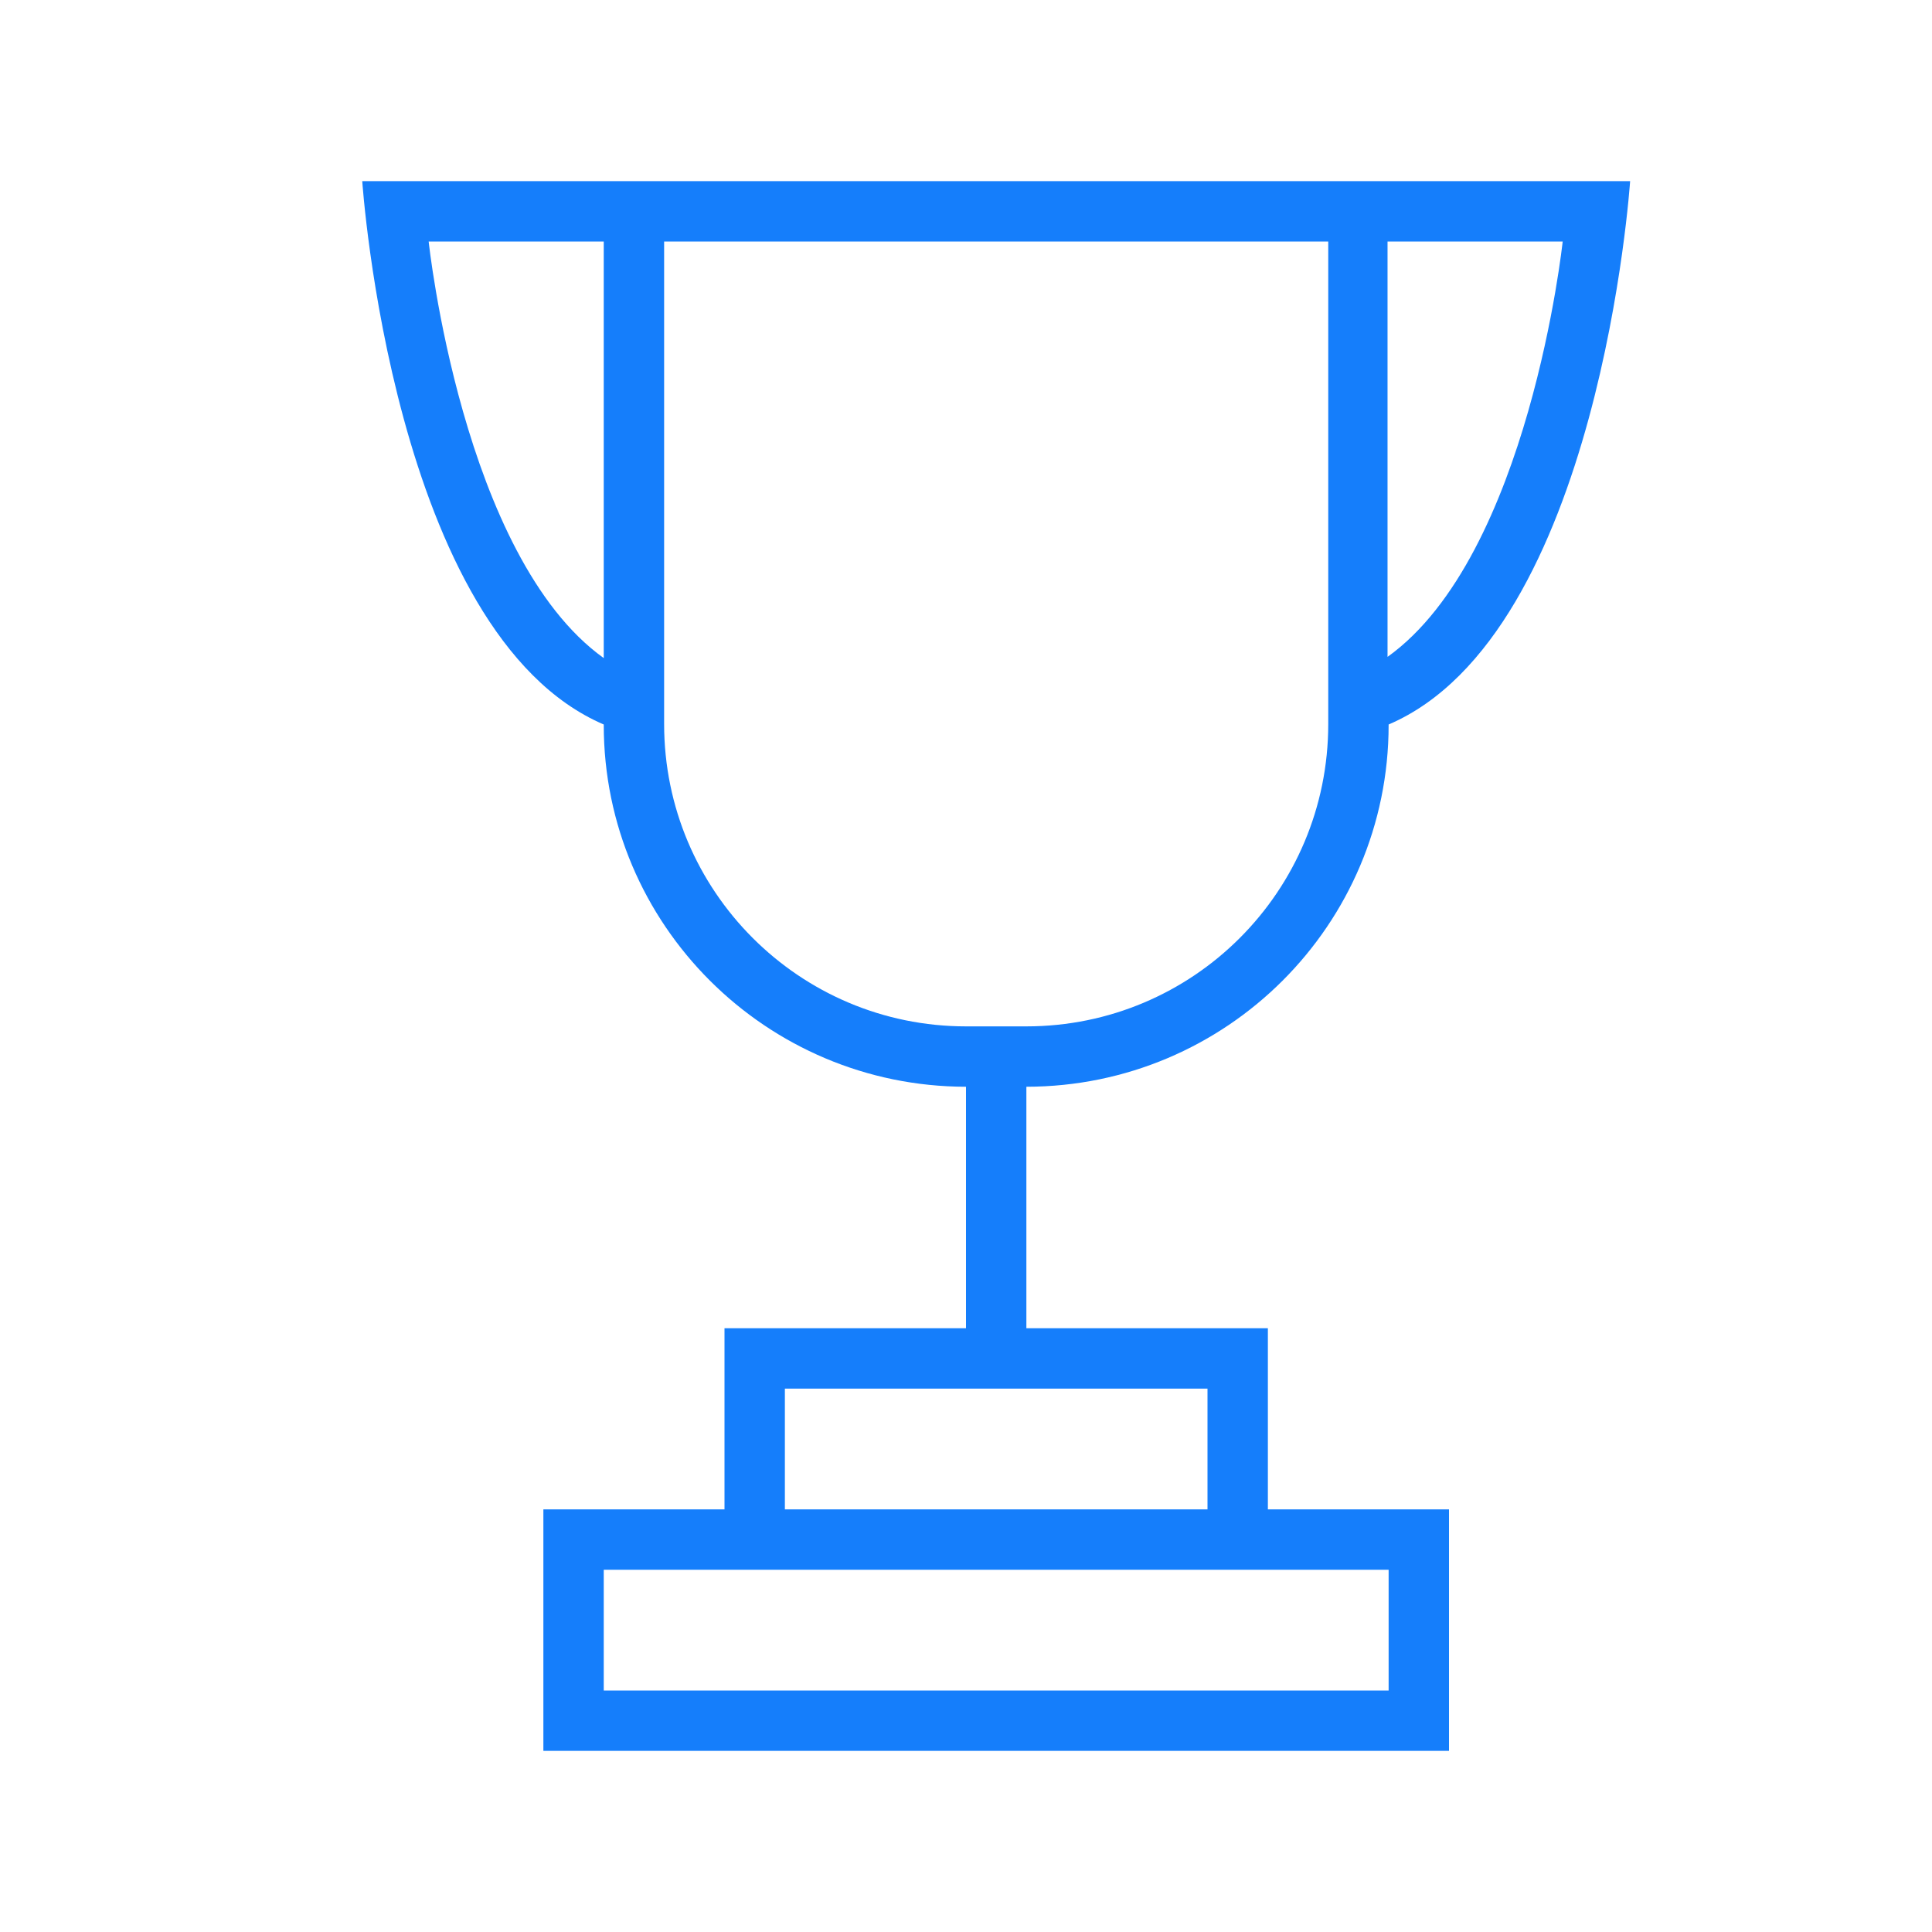 <?xml version="1.0" encoding="UTF-8" standalone="no"?>
<svg width="32px" height="32px" viewBox="0 0 32 32" version="1.1" xmlns="http://www.w3.org/2000/svg" xmlns:xlink="http://www.w3.org/1999/xlink" xmlns:sketch="http://www.bohemiancoding.com/sketch/ns">
    <!-- Generator: Sketch 3.0.3 (7891) - http://www.bohemiancoding.com/sketch -->
    <title>icon 15 trophy</title>
    <desc>Created with Sketch.</desc>
    <defs></defs>
    <g id="Page-1" stroke="none" stroke-width="1" fill="none" fill-rule="evenodd" sketch:type="MSPage">
        <g id="icon-15-trophy" sketch:type="MSArtboardGroup" fill="#157EFB">
            <path d="M21,25 L21,22 L17,22 L17,18 L17,18 C20.314,17.997 23,15.317 23,12.007 L23,12 C26.5,10.5 27,3 27,3 L23,3 L22.508,3 L10,3 L6,3 C6,3 6.5,10.5 10,12 L10,12.007 C10,15.315 12.691,17.997 16,18 L16,22 L16,22 L12,22 L12,25 L9,25 L9,29 L24,29 L24,25 L21,25 L21,25 Z M11,4 L11,11.992 C11,14.758 13.239,17 16.001,17 L16.999,17 C19.761,17 22,14.765 22,11.992 L22,4 L11,4 L11,4 Z M10,4 L10,10.9 C7.654,9.221 7.1,4 7.1,4 L10,4 L10,4 Z M22.982,4 L22.982,10.88 C25.328,9.201 25.883,4 25.883,4 L22.982,4 L22.982,4 Z M13,23 L13,25 L20,25 L20,23 L13,23 L13,23 Z M10,26 L10,28 L23,28 L23,26 L10,26 L10,26 Z" id="trophy" sketch:type="MSShapeGroup"></path>
        </g>
    </g>
</svg>